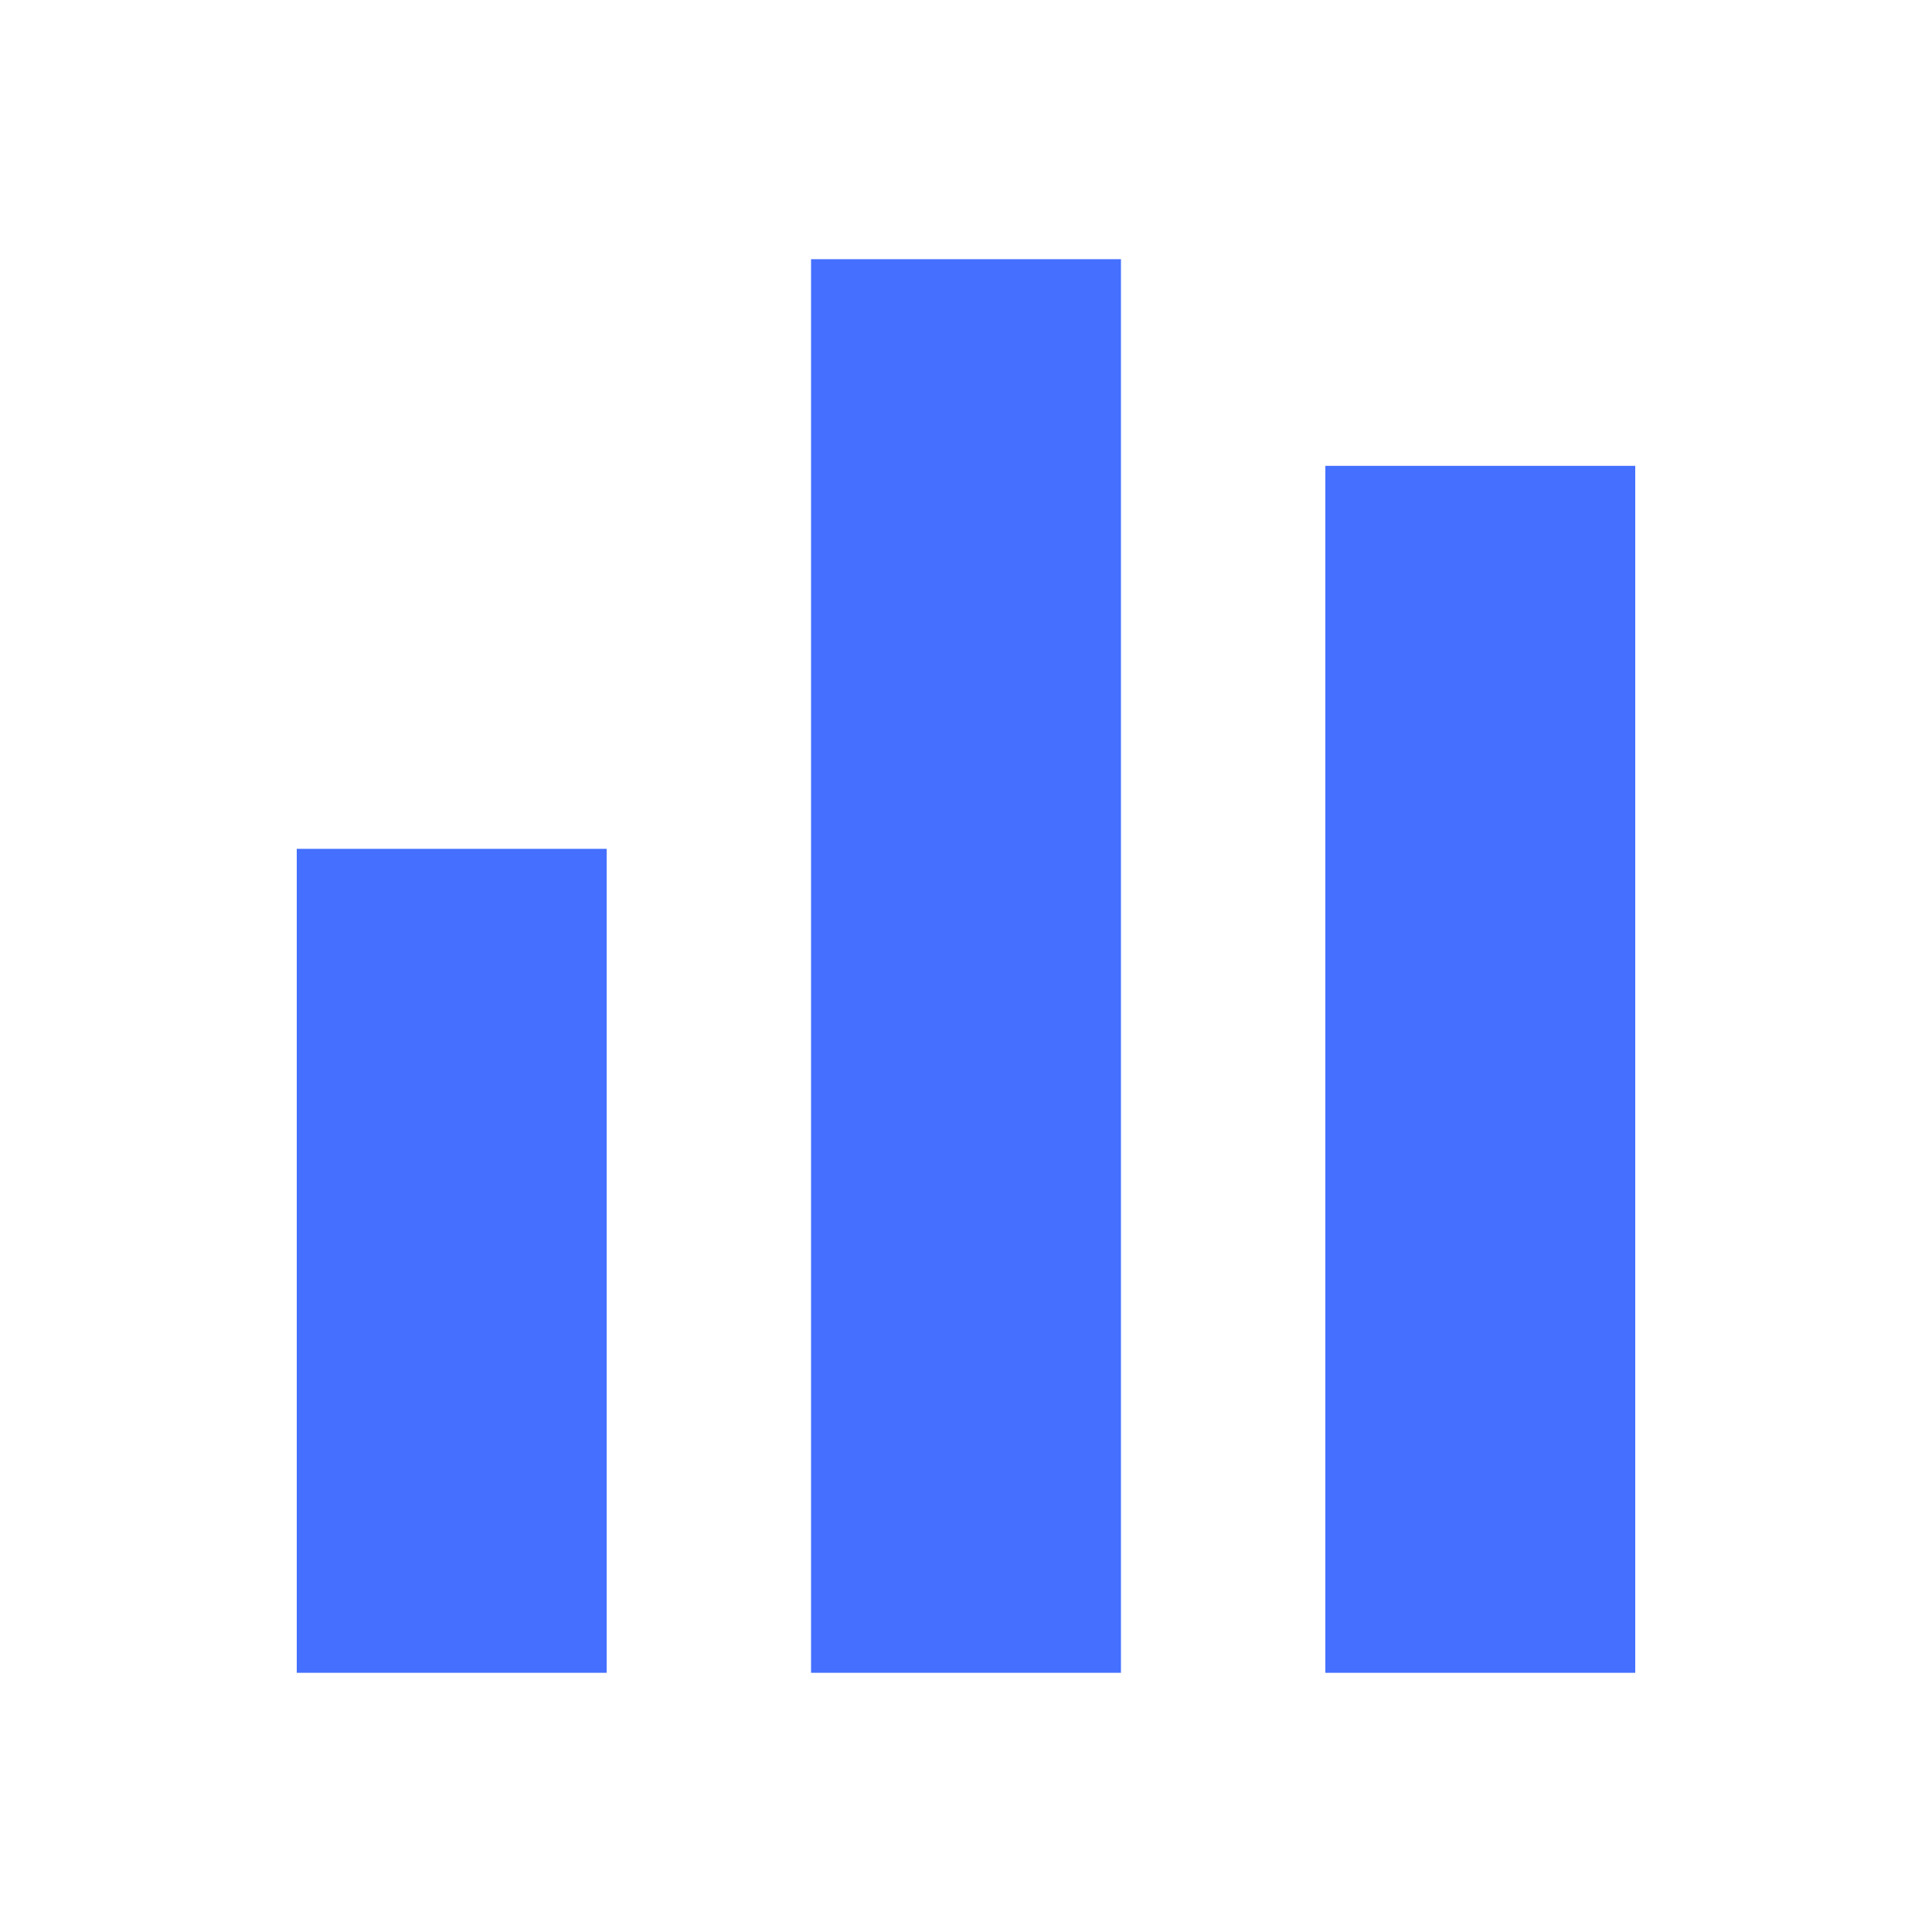<?xml version="1.0" encoding="utf-8"?>
<!-- Generator: Adobe Illustrator 23.1.1, SVG Export Plug-In . SVG Version: 6.00 Build 0)  -->
<svg version="1.1" id="Layer_1" xmlns="http://www.w3.org/2000/svg" xmlns:xlink="http://www.w3.org/1999/xlink" x="0px" y="0px"
	 viewBox="0 0 250 250" style="enable-background:new 0 0 250 250;" xml:space="preserve">
<style type="text/css">
	.st0{fill:#BBB6BF;}
	.st1{fill:none;stroke:#BBB6BF;stroke-width:11.353;stroke-miterlimit:10;}
	.st2{fill:#446FFF;}
	.st3{fill:none;stroke:#BBB6BF;stroke-width:8.743;stroke-miterlimit:10;}
</style>
<rect x="104.95" y="33.54" class="st2" width="40.1" height="182.92"/>
<rect x="171.5" y="60.28" class="st2" width="40.1" height="156.18"/>
<rect x="38.4" y="109.84" class="st2" width="40.1" height="106.62"/>
</svg>
